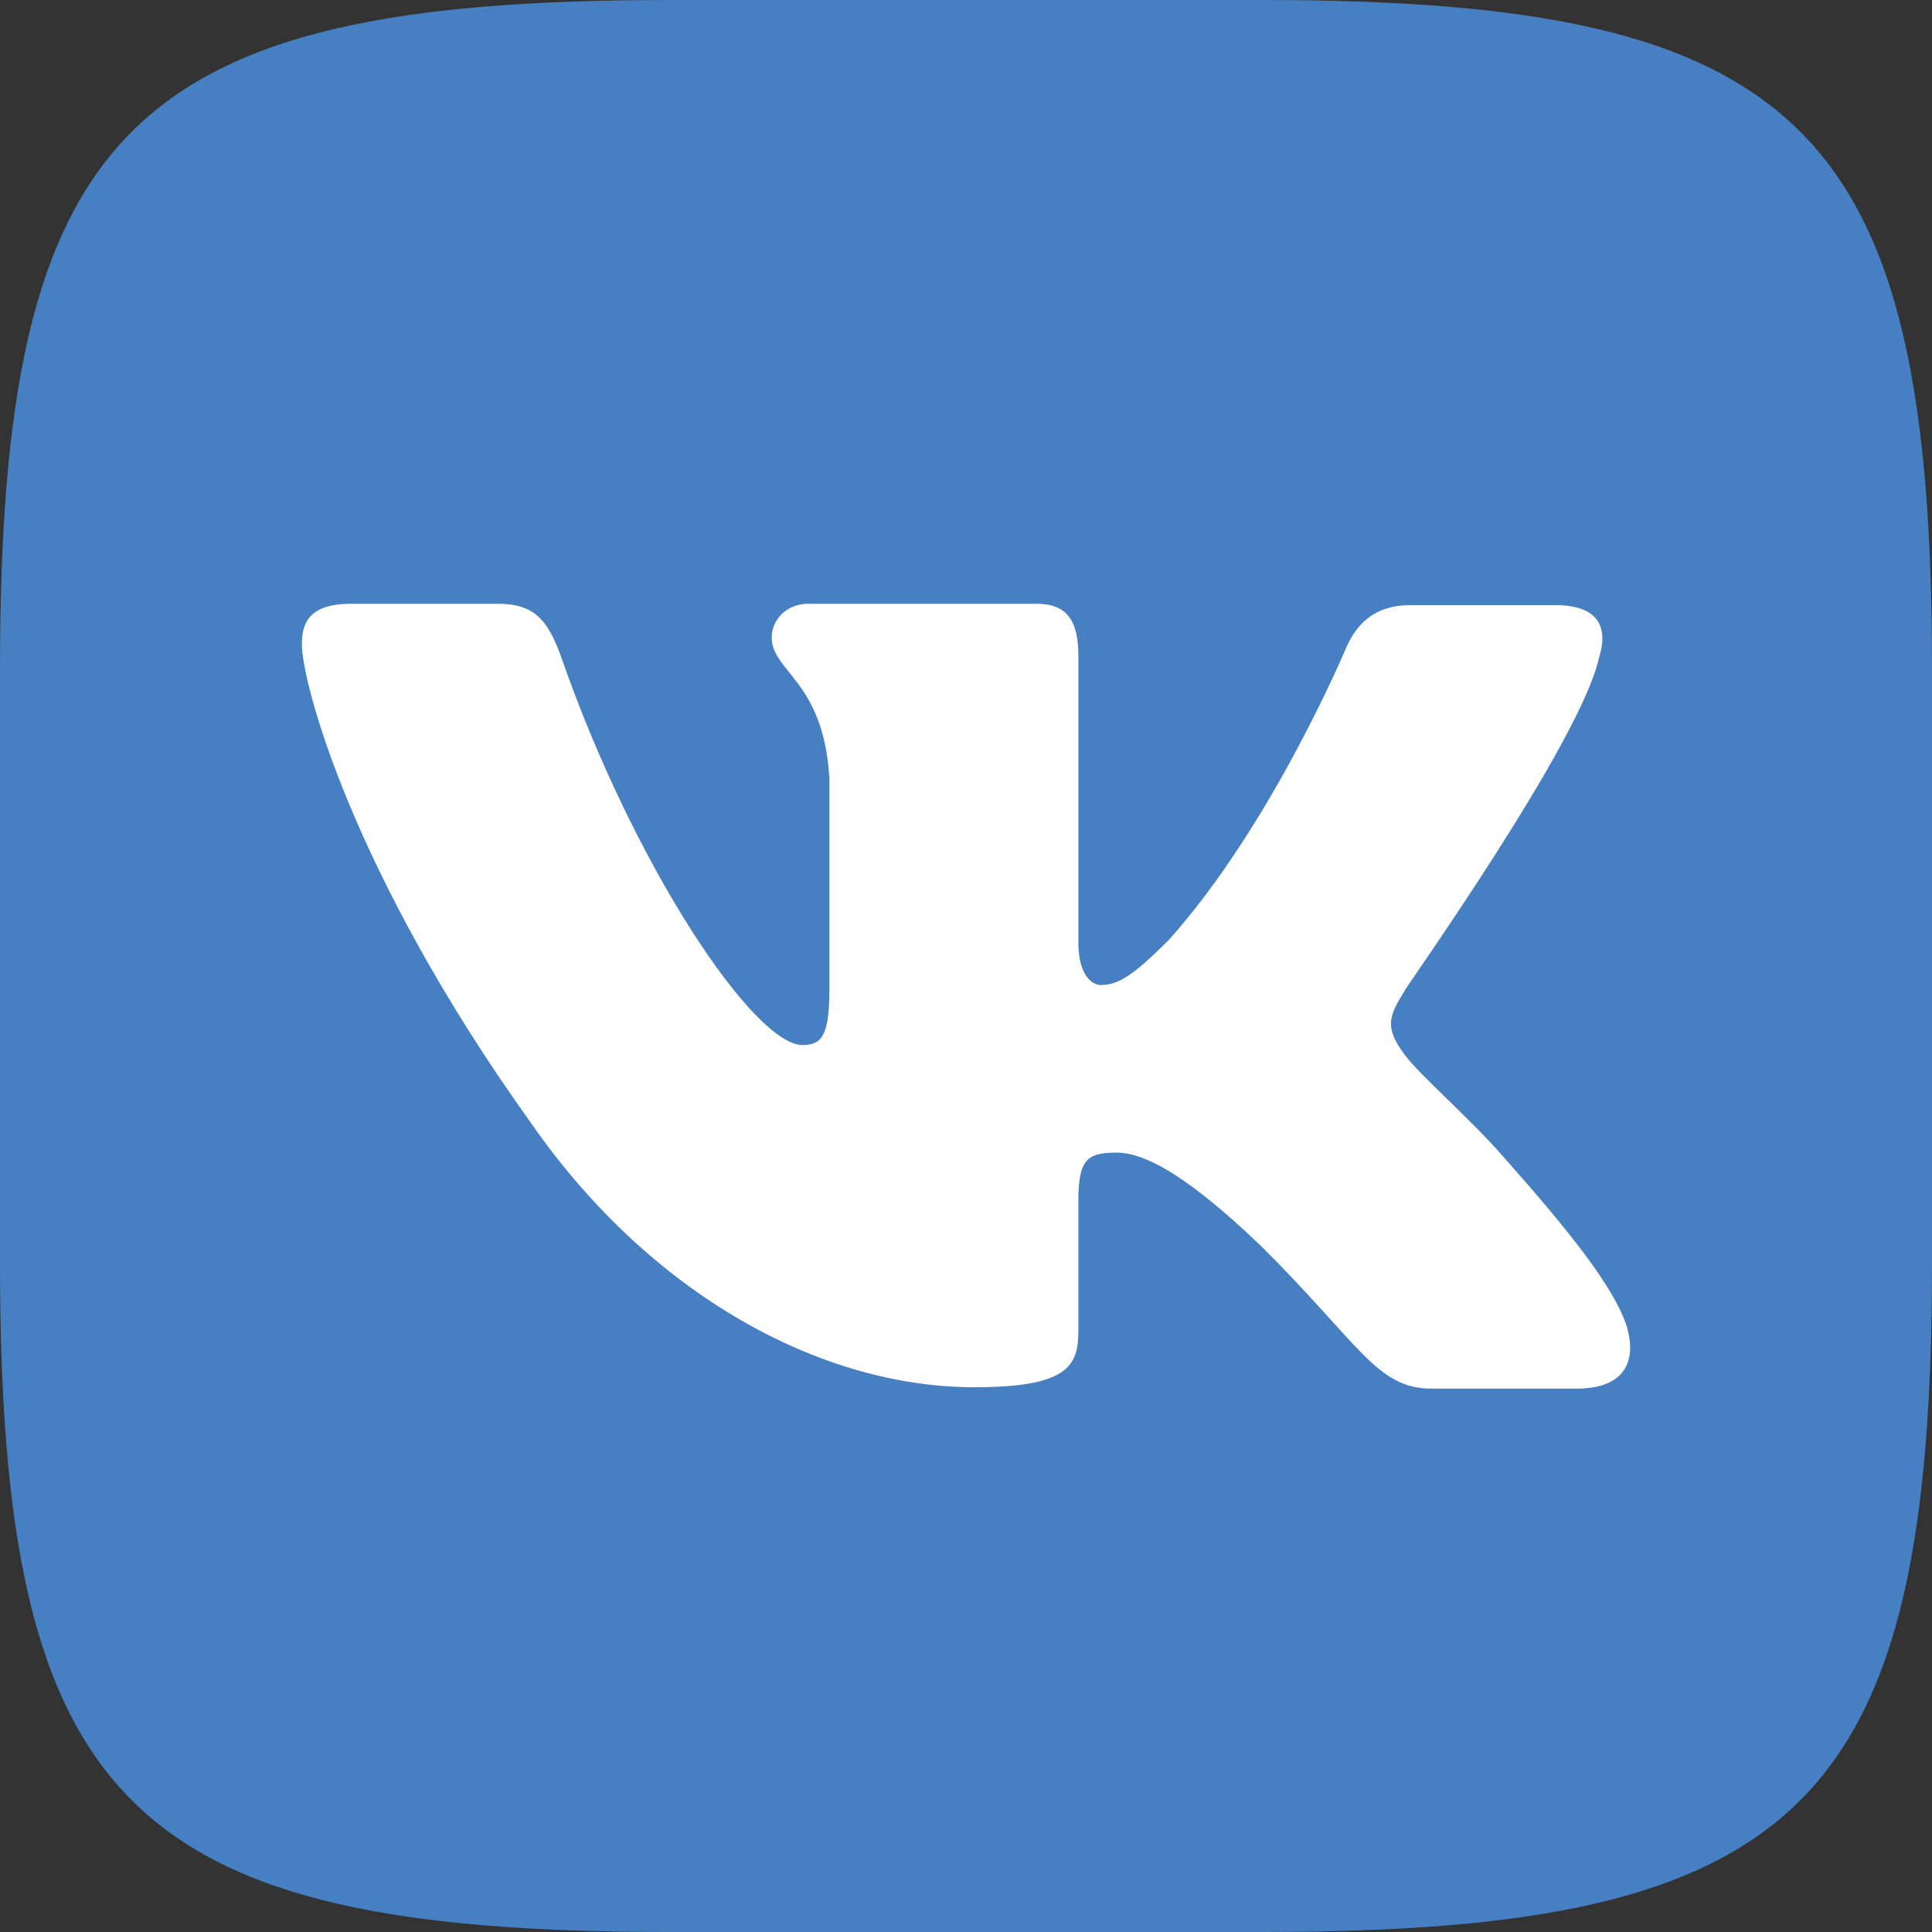 <svg id="social-color-icon-vk" fill="none" height="32" viewBox="0 0 32 32" width="32" xmlns="http://www.w3.org/2000/svg"><rect x="0" y="0" width="32" height="32" fill="#333333" stroke="none"/><g clip-rule="evenodd" fill-rule="evenodd"><path d="m11.088 0h9.824c8.965 0 11.088 2.123 11.088 11.088v9.824c0 8.965-2.123 11.088-11.088 11.088h-9.824c-8.965 0-11.088-2.123-11.088-11.088v-9.824c0-8.965 2.123-11.088 11.088-11.088z" fill="#4680c2"/><path d="m26.482 10.902c.163-.509 0-.879-.722-.879h-2.4c-.606 0-.885.324-1.048.671 0 0-1.235 2.961-2.959 4.881-.559.555-.816.74-1.118.74-.163 0-.373-.185-.373-.694v-4.742c0-.601-.186-.879-.699-.879h-3.775c-.373 0-.606.278-.606.555 0 .578.862.717.955 2.336v3.516c0 .763-.14.902-.443.902-.816 0-2.796-2.984-3.984-6.384-.233-.671-.466-.925-1.072-.925h-2.423c-.699 0-.815.324-.815.671 0 .625.815 3.771 3.798 7.934 1.98 2.845 4.8 4.372 7.339 4.372 1.538 0 1.724-.347 1.724-.925v-2.151c0-.694.14-.81.629-.81.349 0 .979.185 2.4 1.55 1.631 1.619 1.911 2.359 2.819 2.359h2.4c.699 0 1.025-.347.839-1.018-.21-.671-1.002-1.642-2.027-2.799-.559-.648-1.398-1.365-1.654-1.712-.349-.463-.256-.648 0-1.064-.023 0 2.913-4.117 3.215-5.505z" fill="#fff"/></g></svg>